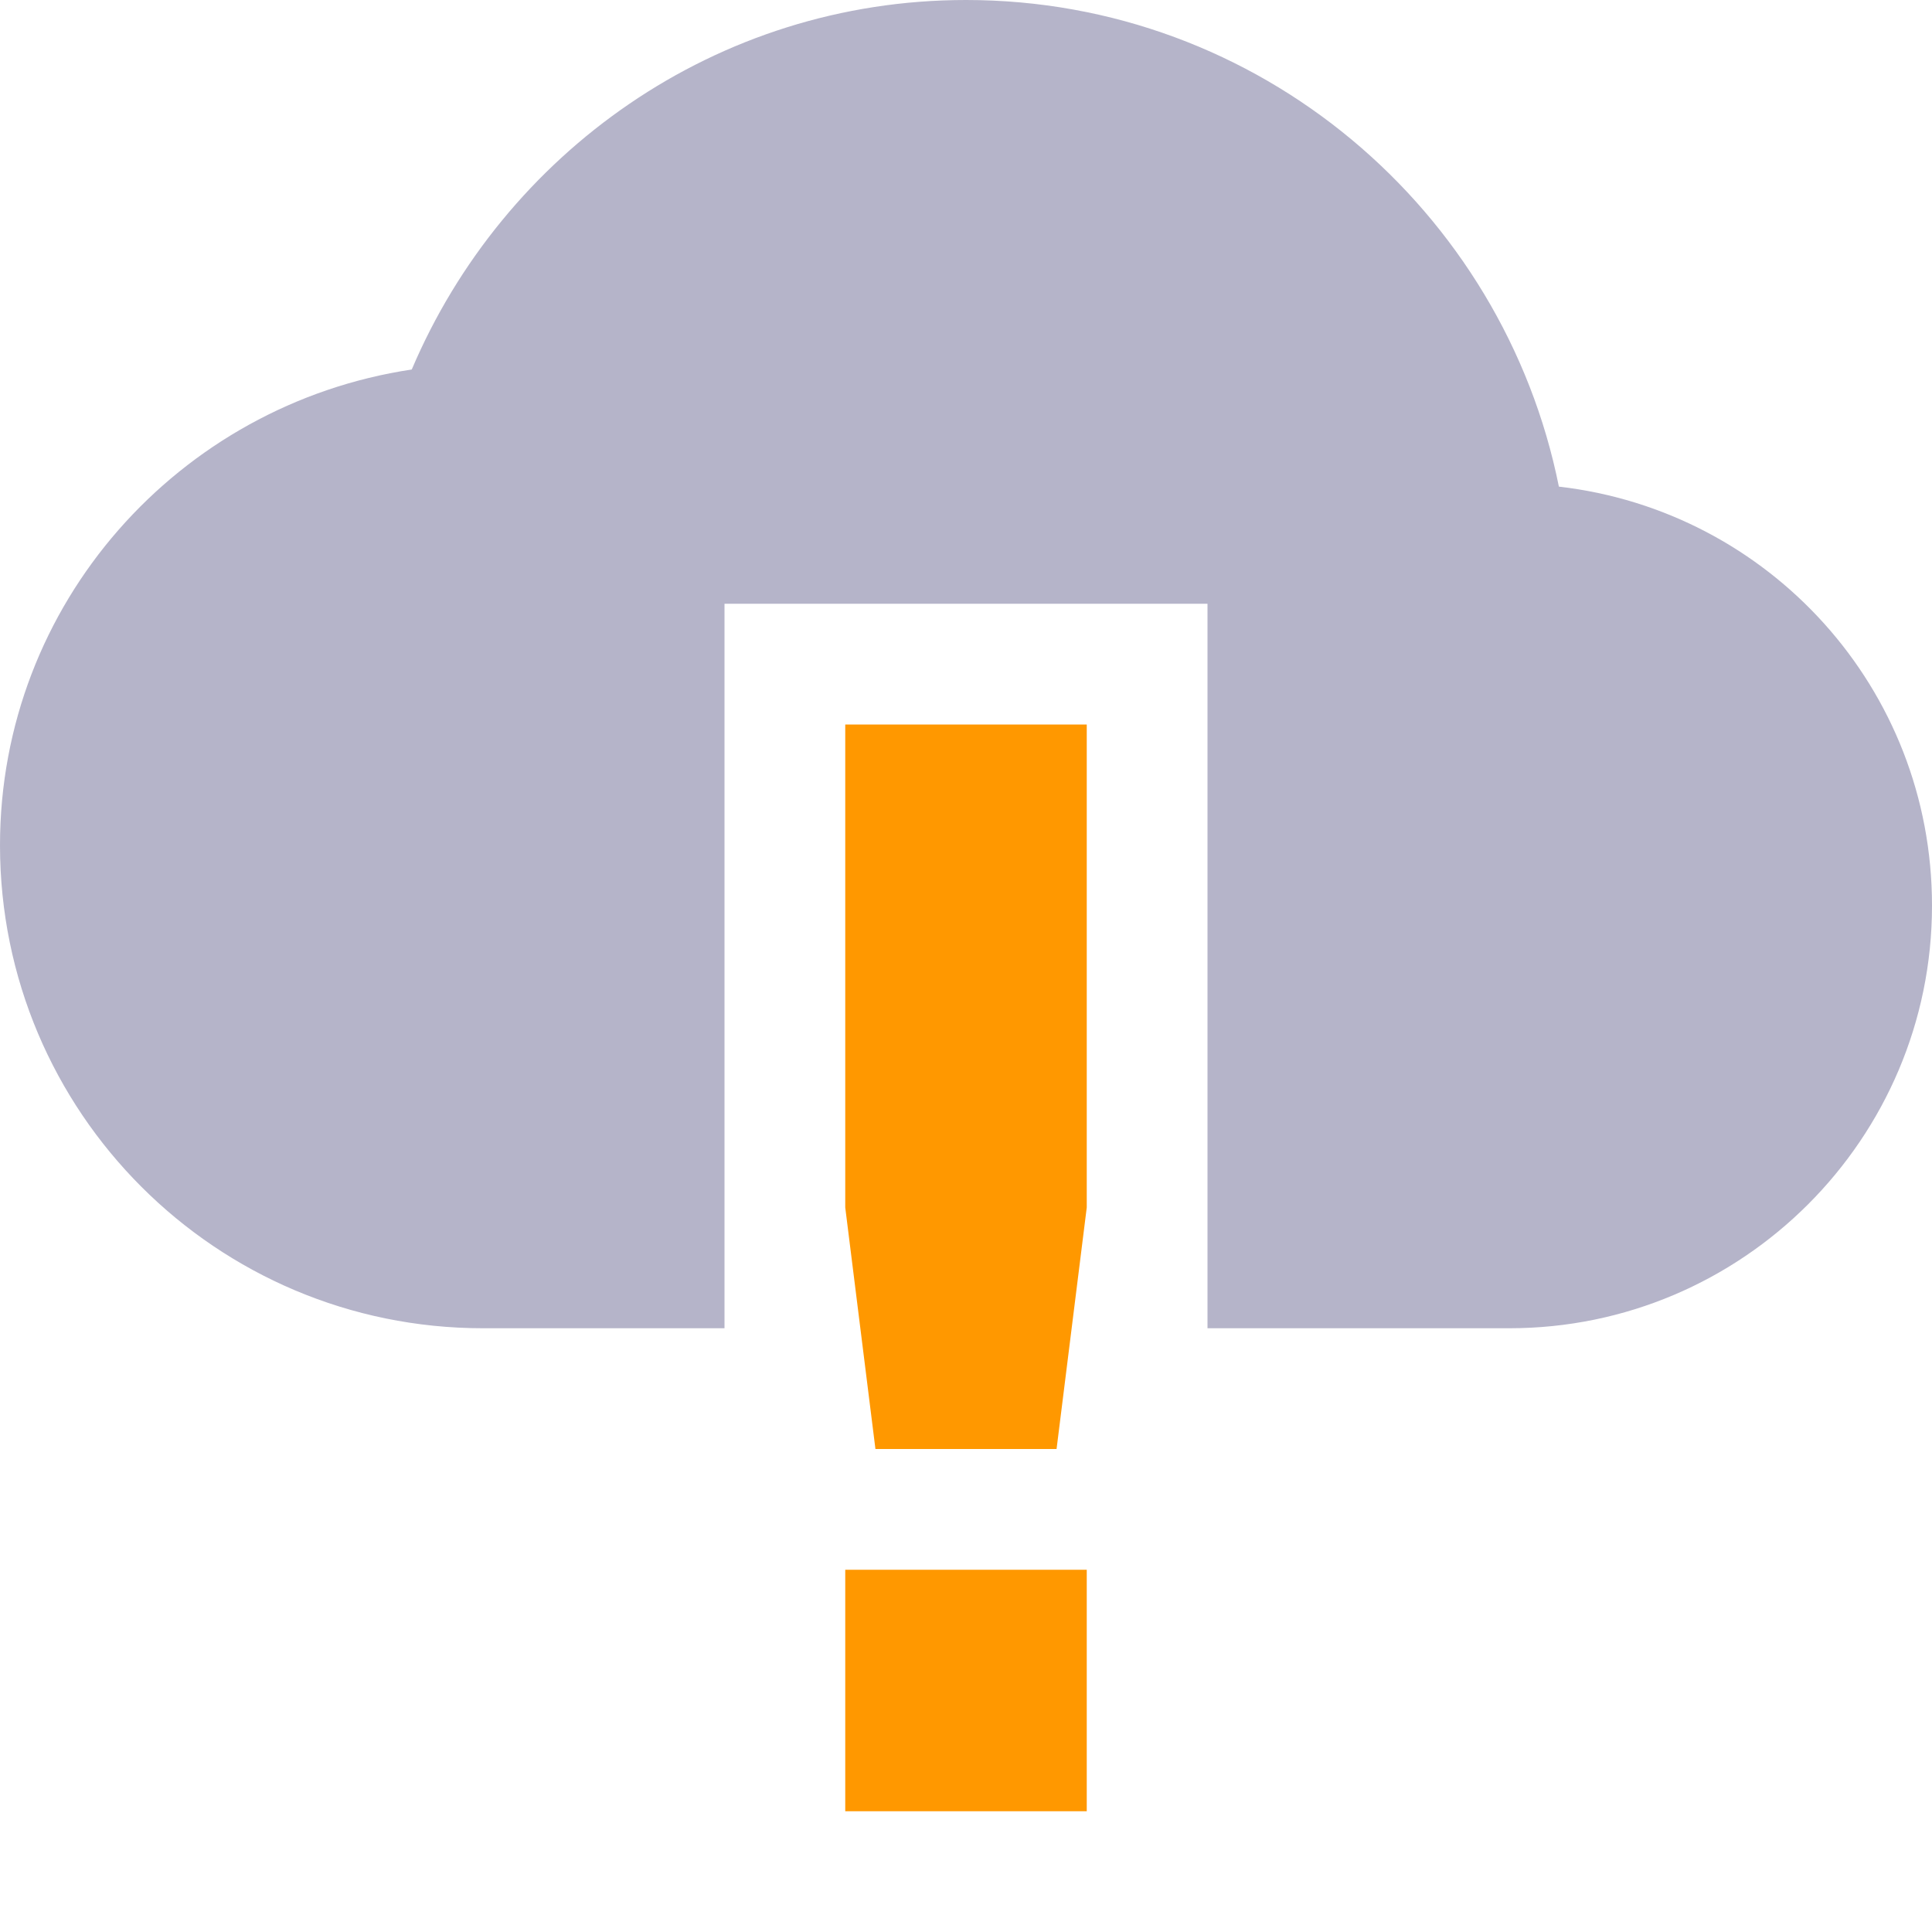 <svg xmlns="http://www.w3.org/2000/svg" width="16" height="16" version="1.1">
 <path style="fill:#ff9800" class="warning" d="M 7,6 V 10 L 7.25,12 H 8.75 L 9,10 V 6 Z M 7,13 V 15 H 9 V 13 Z"/>
 <path style="fill:#b5b4c9" d="M 8,0 C 5.93,0 4.17,1.27 3.41,3.06 1.48,3.35 0,5 0,7 0,9.21 1.79,11 4,11 H 6 V 5 H 10 V 11 H 12.5 C 14.43,11 16,9.43 16,7.5 16,5.7 14.65,4.23 12.91,4.03 12.45,1.74 10.43,0 8,0 Z"/>
</svg>
